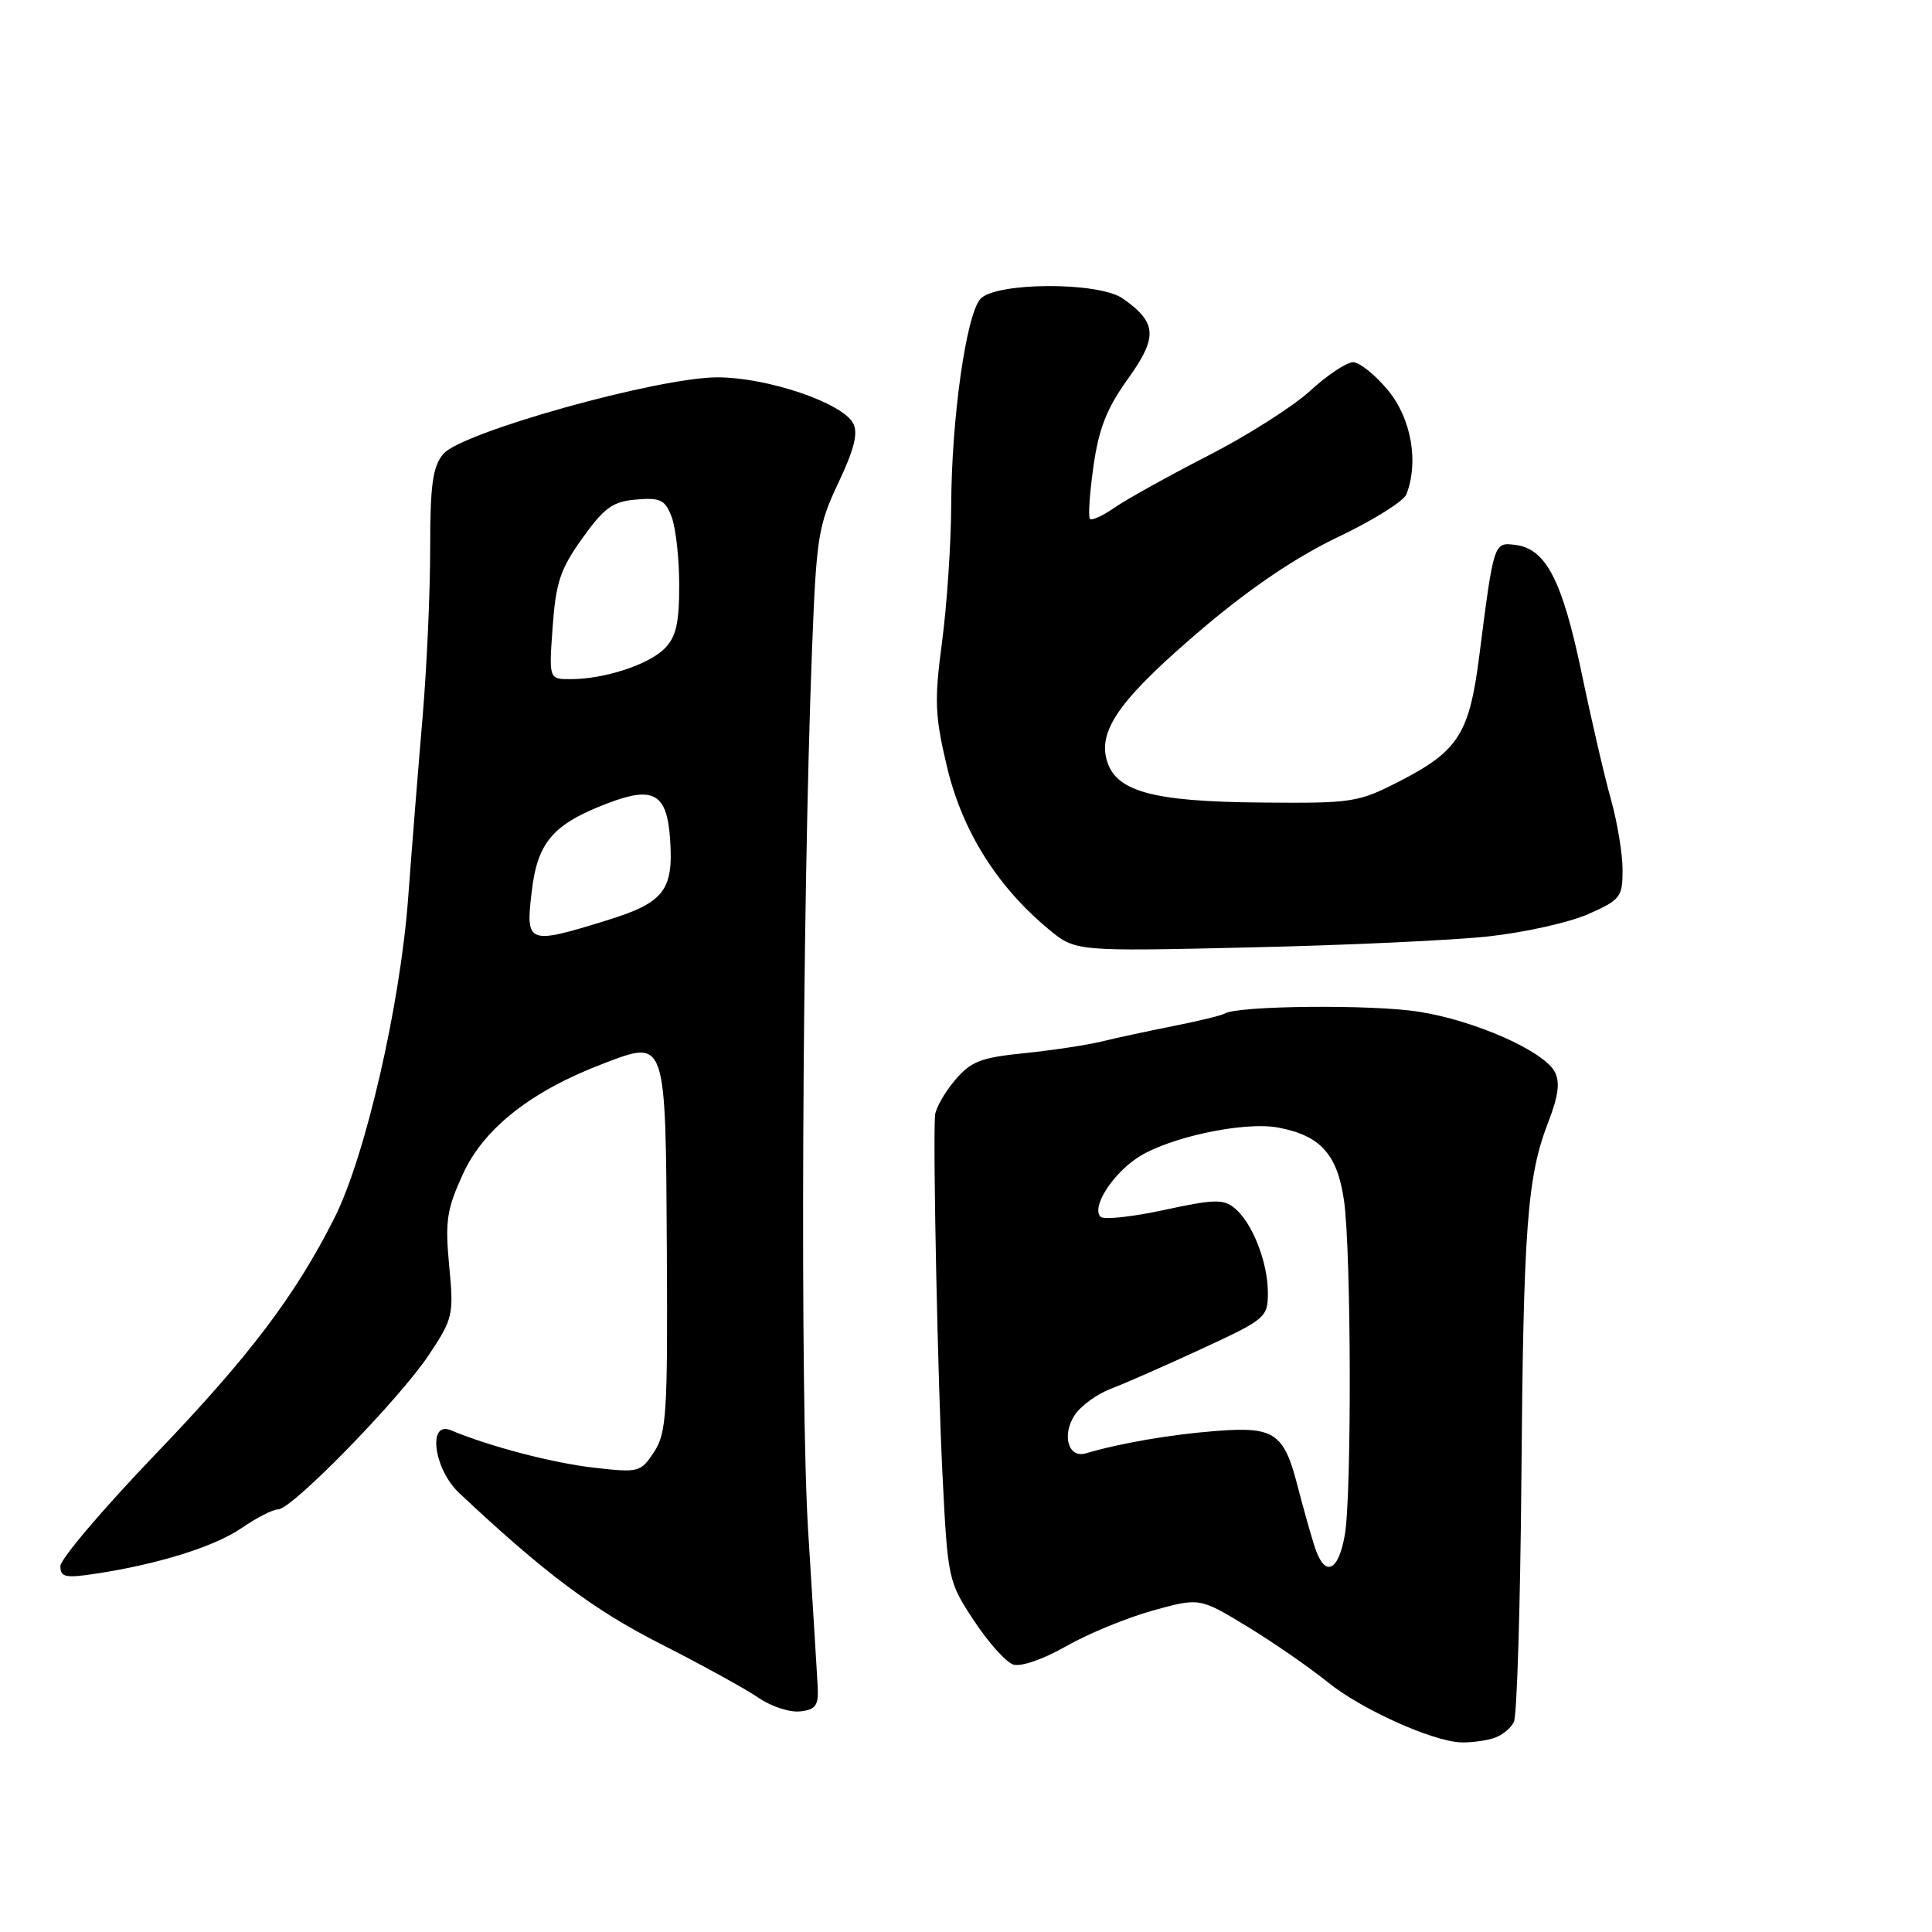 <?xml version="1.0" encoding="UTF-8" standalone="no"?>
<!DOCTYPE svg PUBLIC "-//W3C//DTD SVG 1.1//EN" "http://www.w3.org/Graphics/SVG/1.1/DTD/svg11.dtd" >
<svg xmlns="http://www.w3.org/2000/svg" xmlns:xlink="http://www.w3.org/1999/xlink" version="1.1" viewBox="0 0 256 256">
 <g >
 <path fill="currentColor"
d=" M 197.68 230.39 C 198.88 230.07 200.19 229.06 200.60 228.15 C 201.01 227.24 201.45 212.78 201.59 196.00 C 201.86 162.58 202.36 155.88 205.15 148.70 C 206.50 145.20 206.74 143.38 206.01 142.02 C 204.52 139.24 195.39 135.21 187.95 134.05 C 181.75 133.08 164.06 133.25 162.31 134.29 C 161.87 134.55 158.80 135.30 155.50 135.95 C 152.20 136.61 147.93 137.52 146.00 138.00 C 144.07 138.47 139.46 139.17 135.74 139.55 C 129.91 140.14 128.64 140.64 126.49 143.19 C 125.12 144.82 123.95 146.91 123.89 147.83 C 123.62 152.18 124.26 183.01 124.89 195.50 C 125.58 209.28 125.65 209.58 129.05 214.74 C 130.95 217.62 133.29 220.24 134.26 220.56 C 135.27 220.89 138.23 219.87 141.26 218.14 C 144.14 216.49 149.30 214.37 152.73 213.41 C 158.95 211.69 158.95 211.69 165.23 215.50 C 168.68 217.60 173.50 220.93 175.95 222.91 C 180.34 226.46 189.63 230.67 193.50 230.87 C 194.60 230.93 196.48 230.71 197.68 230.39 Z  M 108.35 223.50 C 108.26 221.85 107.69 212.53 107.08 202.79 C 106.00 185.37 106.28 120.35 107.59 86.28 C 108.17 71.15 108.40 69.65 111.10 63.95 C 113.21 59.49 113.73 57.37 113.04 56.08 C 111.59 53.36 101.65 50.00 95.05 50.00 C 87.20 50.00 61.16 57.28 58.75 60.14 C 57.33 61.83 57.00 64.18 57.00 72.70 C 57.00 78.47 56.55 88.43 56.01 94.84 C 55.46 101.25 54.59 112.13 54.08 119.01 C 53.03 133.20 48.40 153.29 44.32 161.37 C 39.14 171.67 32.99 179.78 20.63 192.66 C 13.68 199.90 8.00 206.59 8.00 207.52 C 8.00 208.98 8.66 209.13 12.56 208.54 C 20.92 207.29 28.46 204.93 32.05 202.45 C 34.01 201.10 36.17 200.00 36.86 200.00 C 38.69 200.00 52.97 185.35 56.85 179.50 C 60.03 174.71 60.14 174.22 59.52 167.73 C 58.96 161.82 59.19 160.26 61.35 155.54 C 64.13 149.49 70.41 144.55 80.00 140.91 C 88.31 137.75 88.20 137.43 88.36 165.70 C 88.48 187.30 88.32 189.87 86.67 192.39 C 84.89 195.09 84.65 195.16 78.67 194.47 C 73.22 193.85 64.89 191.67 59.75 189.52 C 56.62 188.21 57.47 194.65 60.84 197.83 C 72.10 208.41 78.63 213.31 87.56 217.84 C 93.03 220.62 98.85 223.82 100.50 224.96 C 102.15 226.10 104.62 226.92 106.00 226.77 C 108.09 226.54 108.47 226.01 108.35 223.50 Z  M 197.21 124.08 C 202.00 123.56 207.96 122.23 210.46 121.12 C 214.71 119.24 215.00 118.87 215.00 115.27 C 215.00 113.16 214.31 108.98 213.47 105.97 C 212.62 102.96 210.86 95.37 209.56 89.11 C 207.00 76.87 204.83 72.68 200.77 72.20 C 197.93 71.85 197.94 71.81 196.00 87.00 C 194.69 97.22 193.23 99.51 185.52 103.48 C 179.96 106.34 179.26 106.45 167.12 106.34 C 152.52 106.22 147.68 104.85 146.60 100.54 C 145.59 96.51 148.75 92.27 159.55 83.11 C 165.79 77.83 171.88 73.73 177.38 71.12 C 181.97 68.93 186.02 66.40 186.36 65.49 C 188.02 61.19 187.00 55.46 183.93 51.73 C 182.24 49.68 180.15 48.00 179.29 48.00 C 178.43 48.00 175.87 49.70 173.61 51.78 C 171.35 53.86 165.22 57.75 160.00 60.42 C 154.78 63.10 149.24 66.18 147.69 67.26 C 146.15 68.33 144.68 69.01 144.43 68.76 C 144.17 68.51 144.38 65.37 144.89 61.78 C 145.60 56.77 146.66 54.09 149.47 50.18 C 153.44 44.64 153.32 42.74 148.77 39.55 C 145.56 37.30 131.76 37.38 129.87 39.65 C 128.00 41.90 126.09 55.48 126.04 66.89 C 126.02 72.05 125.47 80.25 124.82 85.10 C 123.79 92.90 123.87 94.85 125.51 101.72 C 127.52 110.12 132.14 117.48 138.93 123.11 C 142.50 126.07 142.50 126.07 165.50 125.54 C 178.15 125.26 192.42 124.60 197.21 124.08 Z  M 174.15 204.80 C 173.58 202.99 172.60 199.47 171.96 197.00 C 170.14 189.86 168.89 189.01 161.14 189.61 C 155.18 190.07 148.39 191.23 143.87 192.58 C 141.56 193.26 140.66 190.16 142.40 187.51 C 143.19 186.30 145.34 184.73 147.17 184.03 C 149.00 183.34 154.44 180.94 159.25 178.72 C 167.72 174.80 168.00 174.56 168.00 171.30 C 168.00 167.26 165.95 162.03 163.60 160.09 C 162.13 158.86 160.86 158.90 154.24 160.33 C 150.04 161.24 146.25 161.65 145.83 161.23 C 144.61 160.01 147.27 155.73 150.68 153.43 C 154.69 150.74 164.81 148.55 169.37 149.41 C 174.97 150.46 177.21 152.95 178.09 159.09 C 179.05 165.87 179.12 198.16 178.19 203.42 C 177.30 208.42 175.48 209.04 174.15 204.80 Z  M 70.44 118.25 C 71.21 111.59 73.23 109.22 80.54 106.43 C 86.64 104.10 88.40 105.14 88.80 111.32 C 89.24 118.00 87.96 119.62 80.38 121.96 C 69.94 125.19 69.64 125.08 70.44 118.25 Z  M 73.23 83.06 C 73.65 77.18 74.25 75.39 77.17 71.31 C 80.08 67.25 81.20 66.45 84.31 66.19 C 87.51 65.92 88.14 66.23 89.00 68.50 C 89.55 69.95 90.00 74.03 90.00 77.57 C 90.00 82.59 89.58 84.42 88.06 85.94 C 85.92 88.08 80.07 89.99 75.62 89.99 C 72.73 90.00 72.73 90.00 73.23 83.06 Z "/>
</g>
</svg>